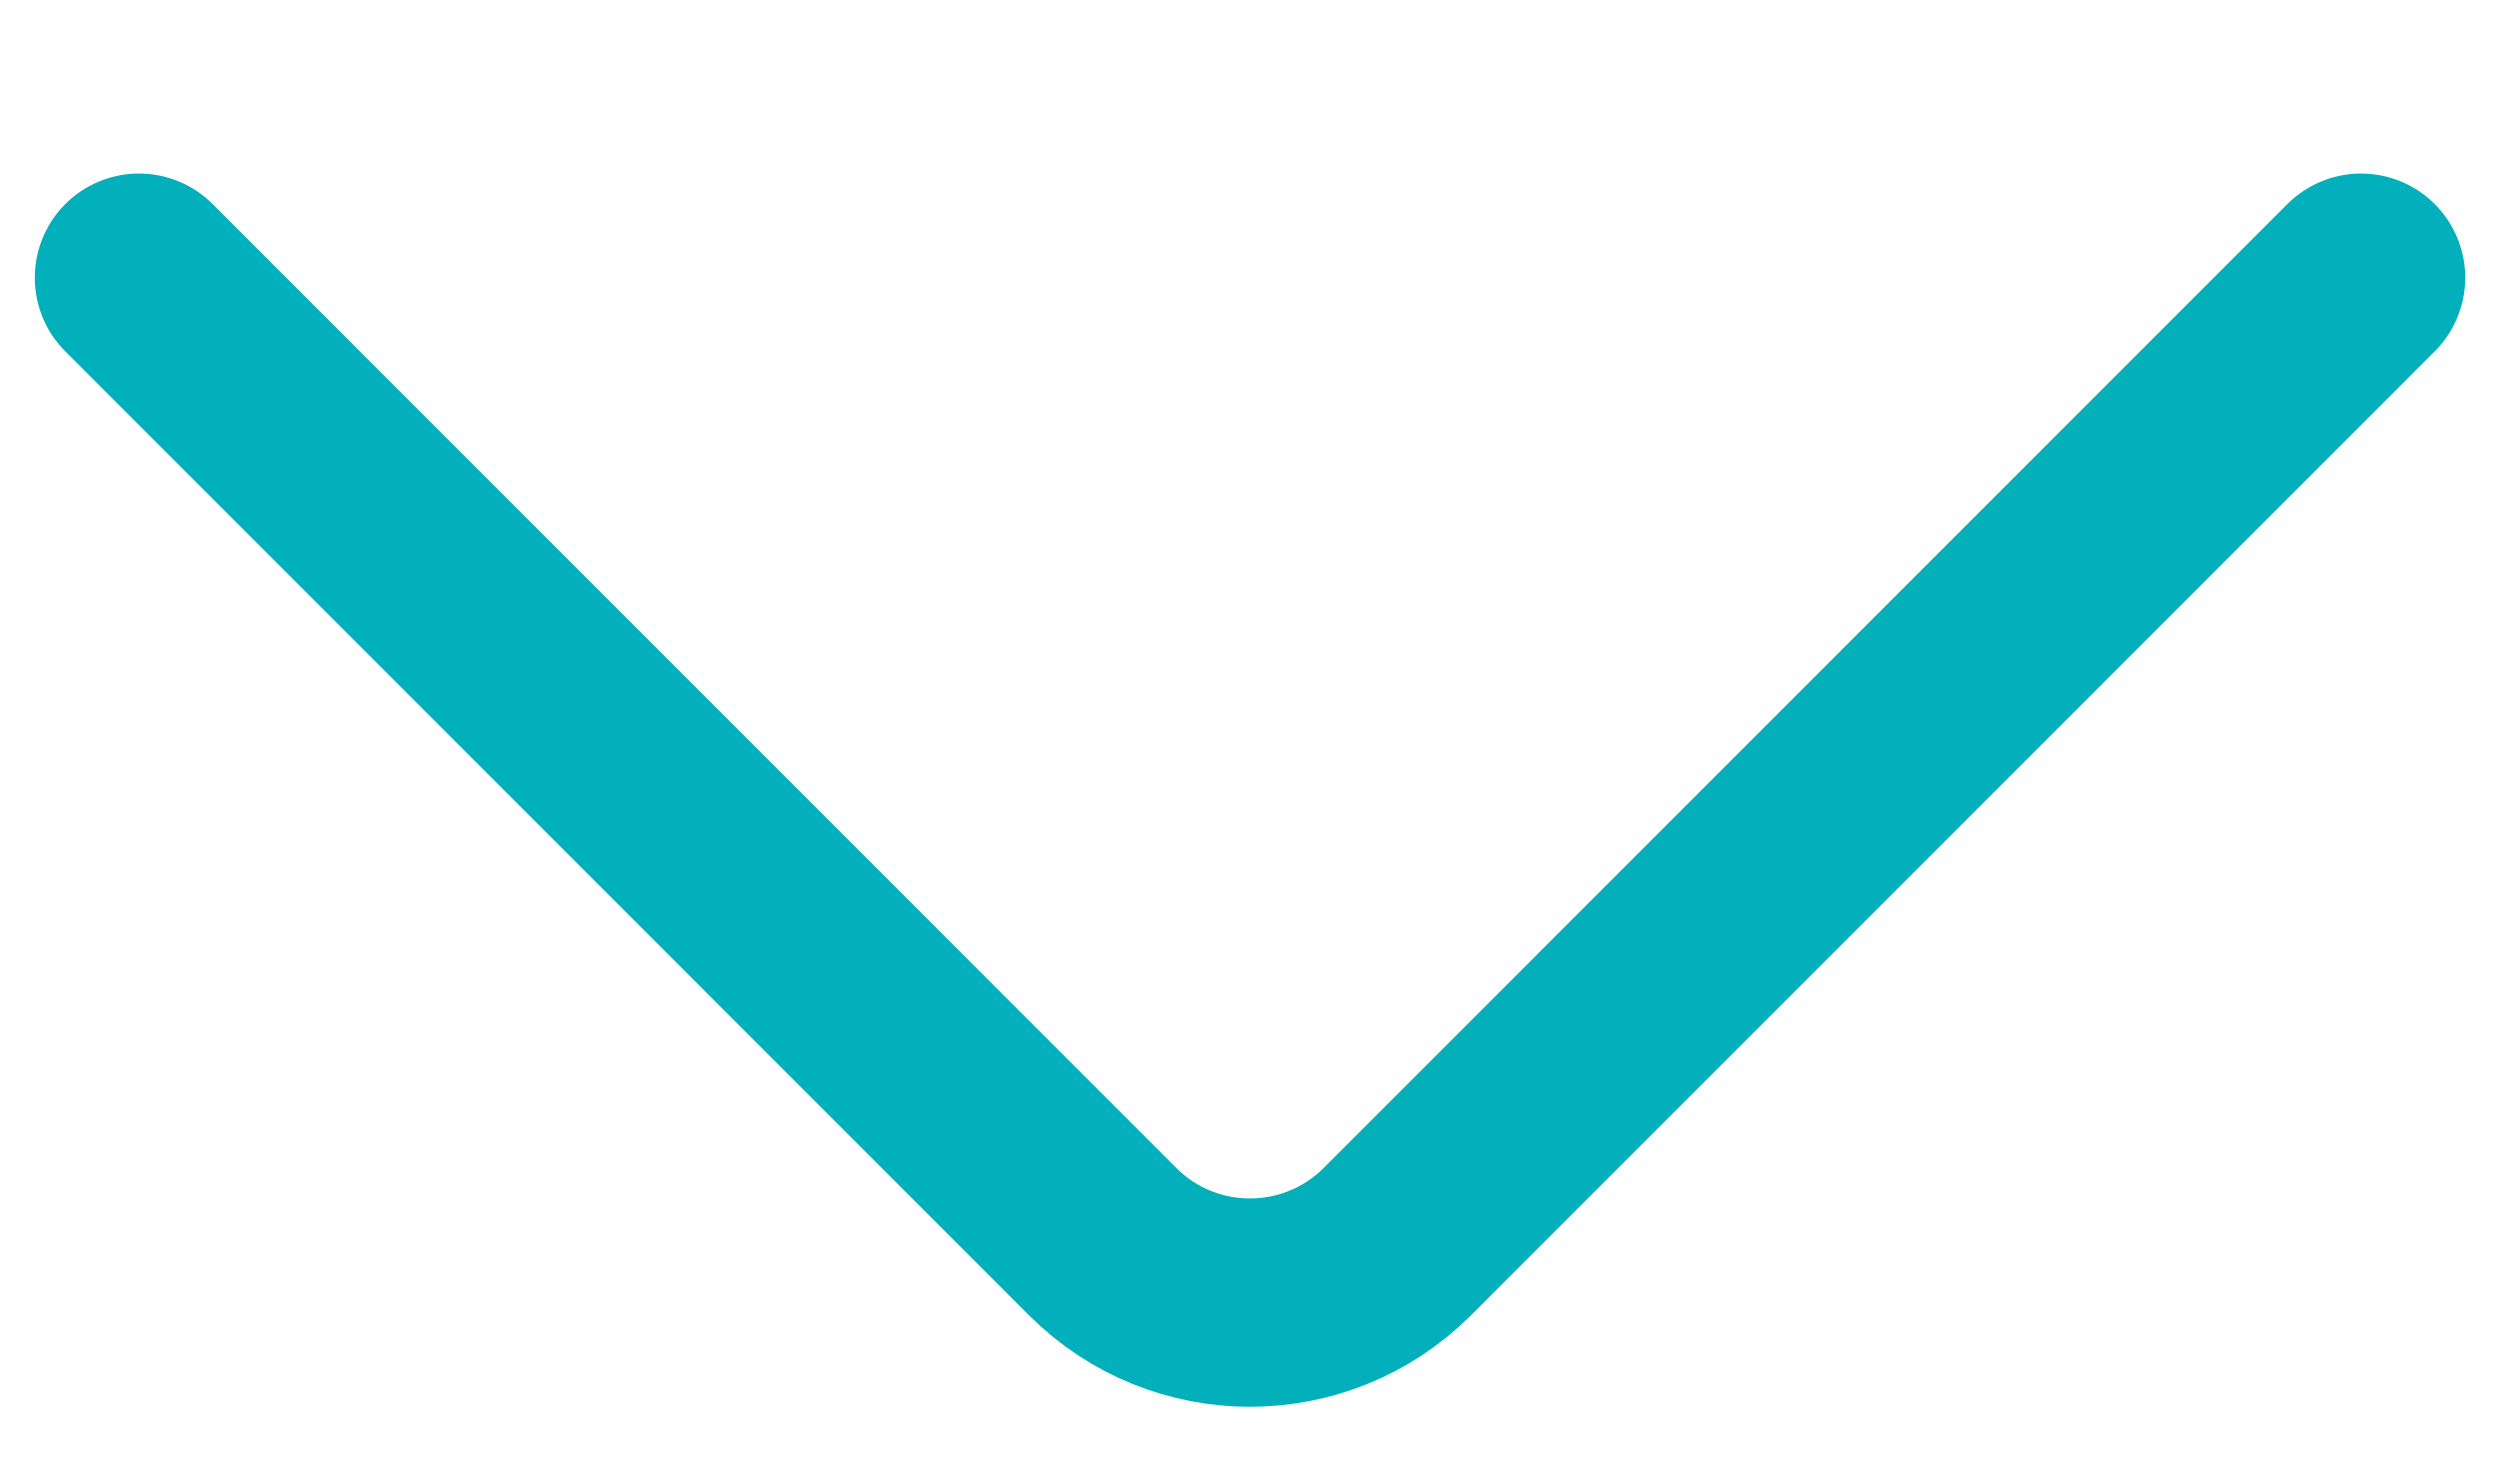 <svg width="12" height="7" viewBox="0 0 12 7" fill="none" xmlns="http://www.w3.org/2000/svg">
<path d="M11.333 1.333L6.707 5.96C6.316 6.35 5.683 6.35 5.293 5.96L0.667 1.333" stroke="#02B0BB" stroke-linecap="round"/>
</svg>
